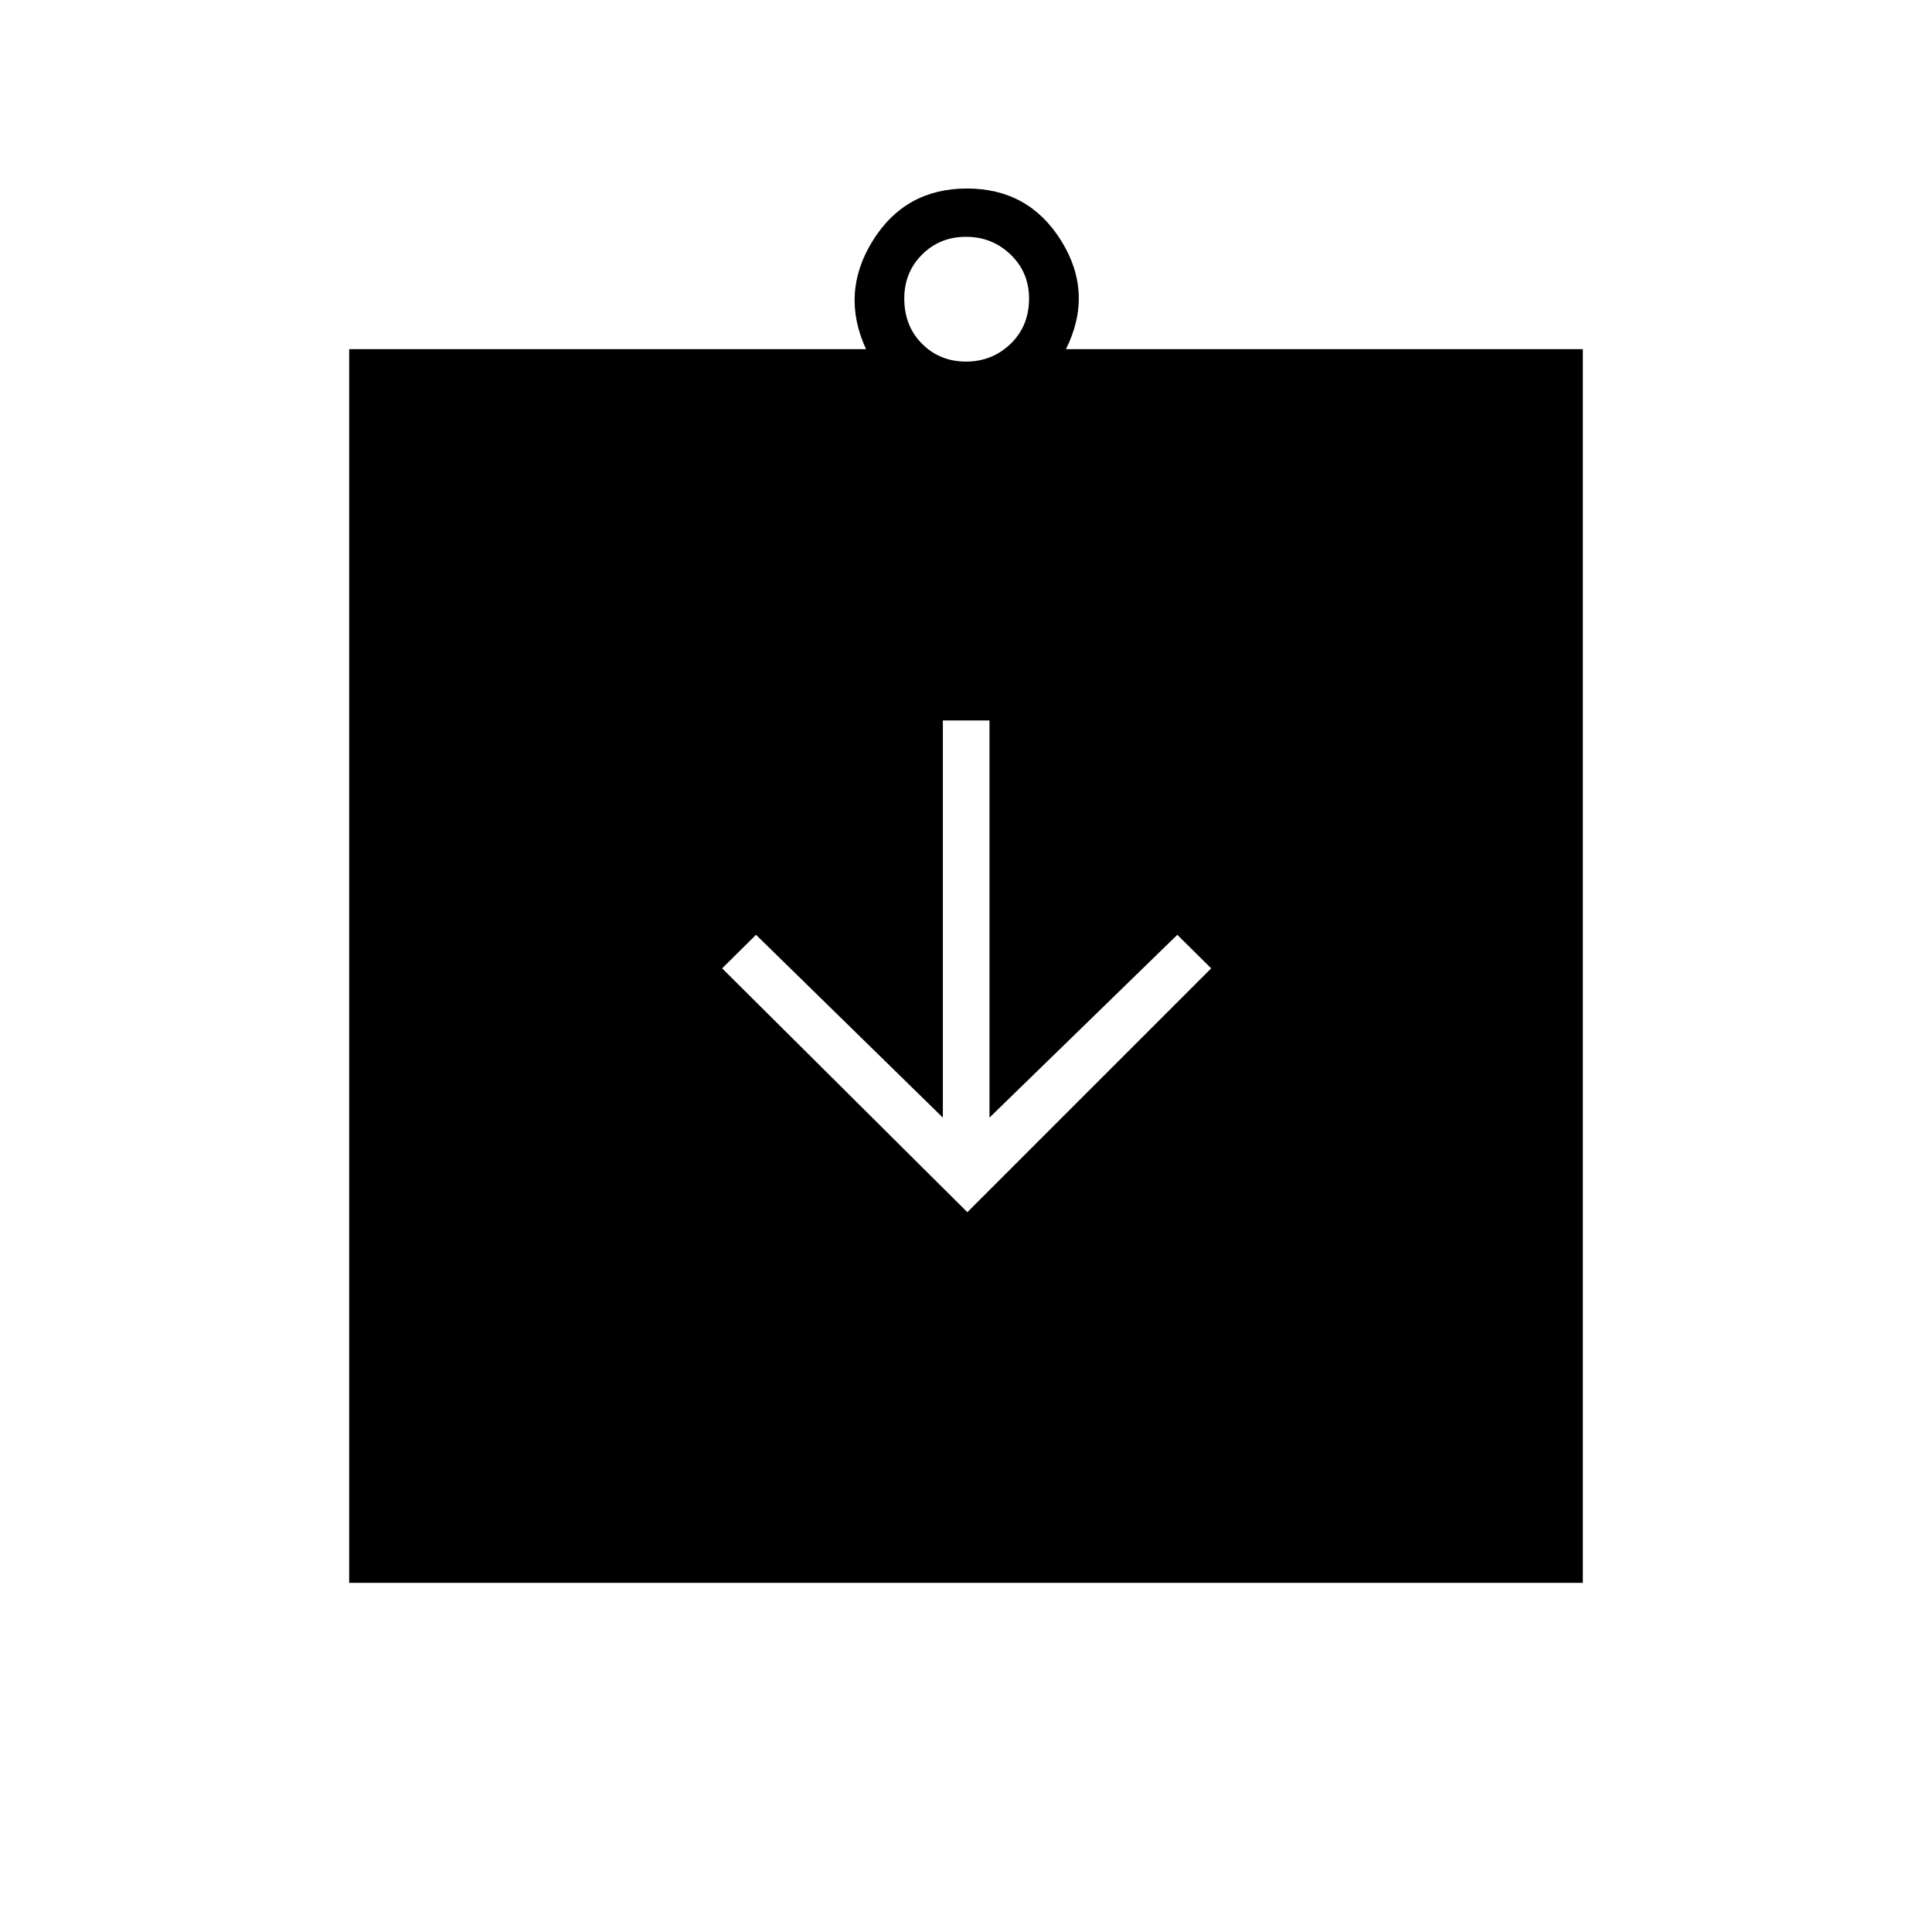 <svg xmlns="http://www.w3.org/2000/svg" height="40" viewBox="0 -960 960 960" width="40"><path d="m480.67-357.67 121.16-121.16L585-495.5l-93.33 90.83V-602H468.5v197.33l-92.83-90.83-16.84 16.67 121.84 121.16ZM173.5-173.5v-613h256.83q-12.83-27.83 3.3-53.83t46.83-26q30.71 0 46.87 26 16.17 26 2.34 53.83H786.5v613h-613ZM480-780.33q13 0 22.17-8.84 9.16-8.83 9.16-22.5 0-13-9.16-21.83-9.17-8.83-22.17-8.83-13 0-21.83 8.83-8.84 8.83-8.84 21.83 0 13.67 8.84 22.5 8.83 8.84 21.83 8.84Z"/></svg>